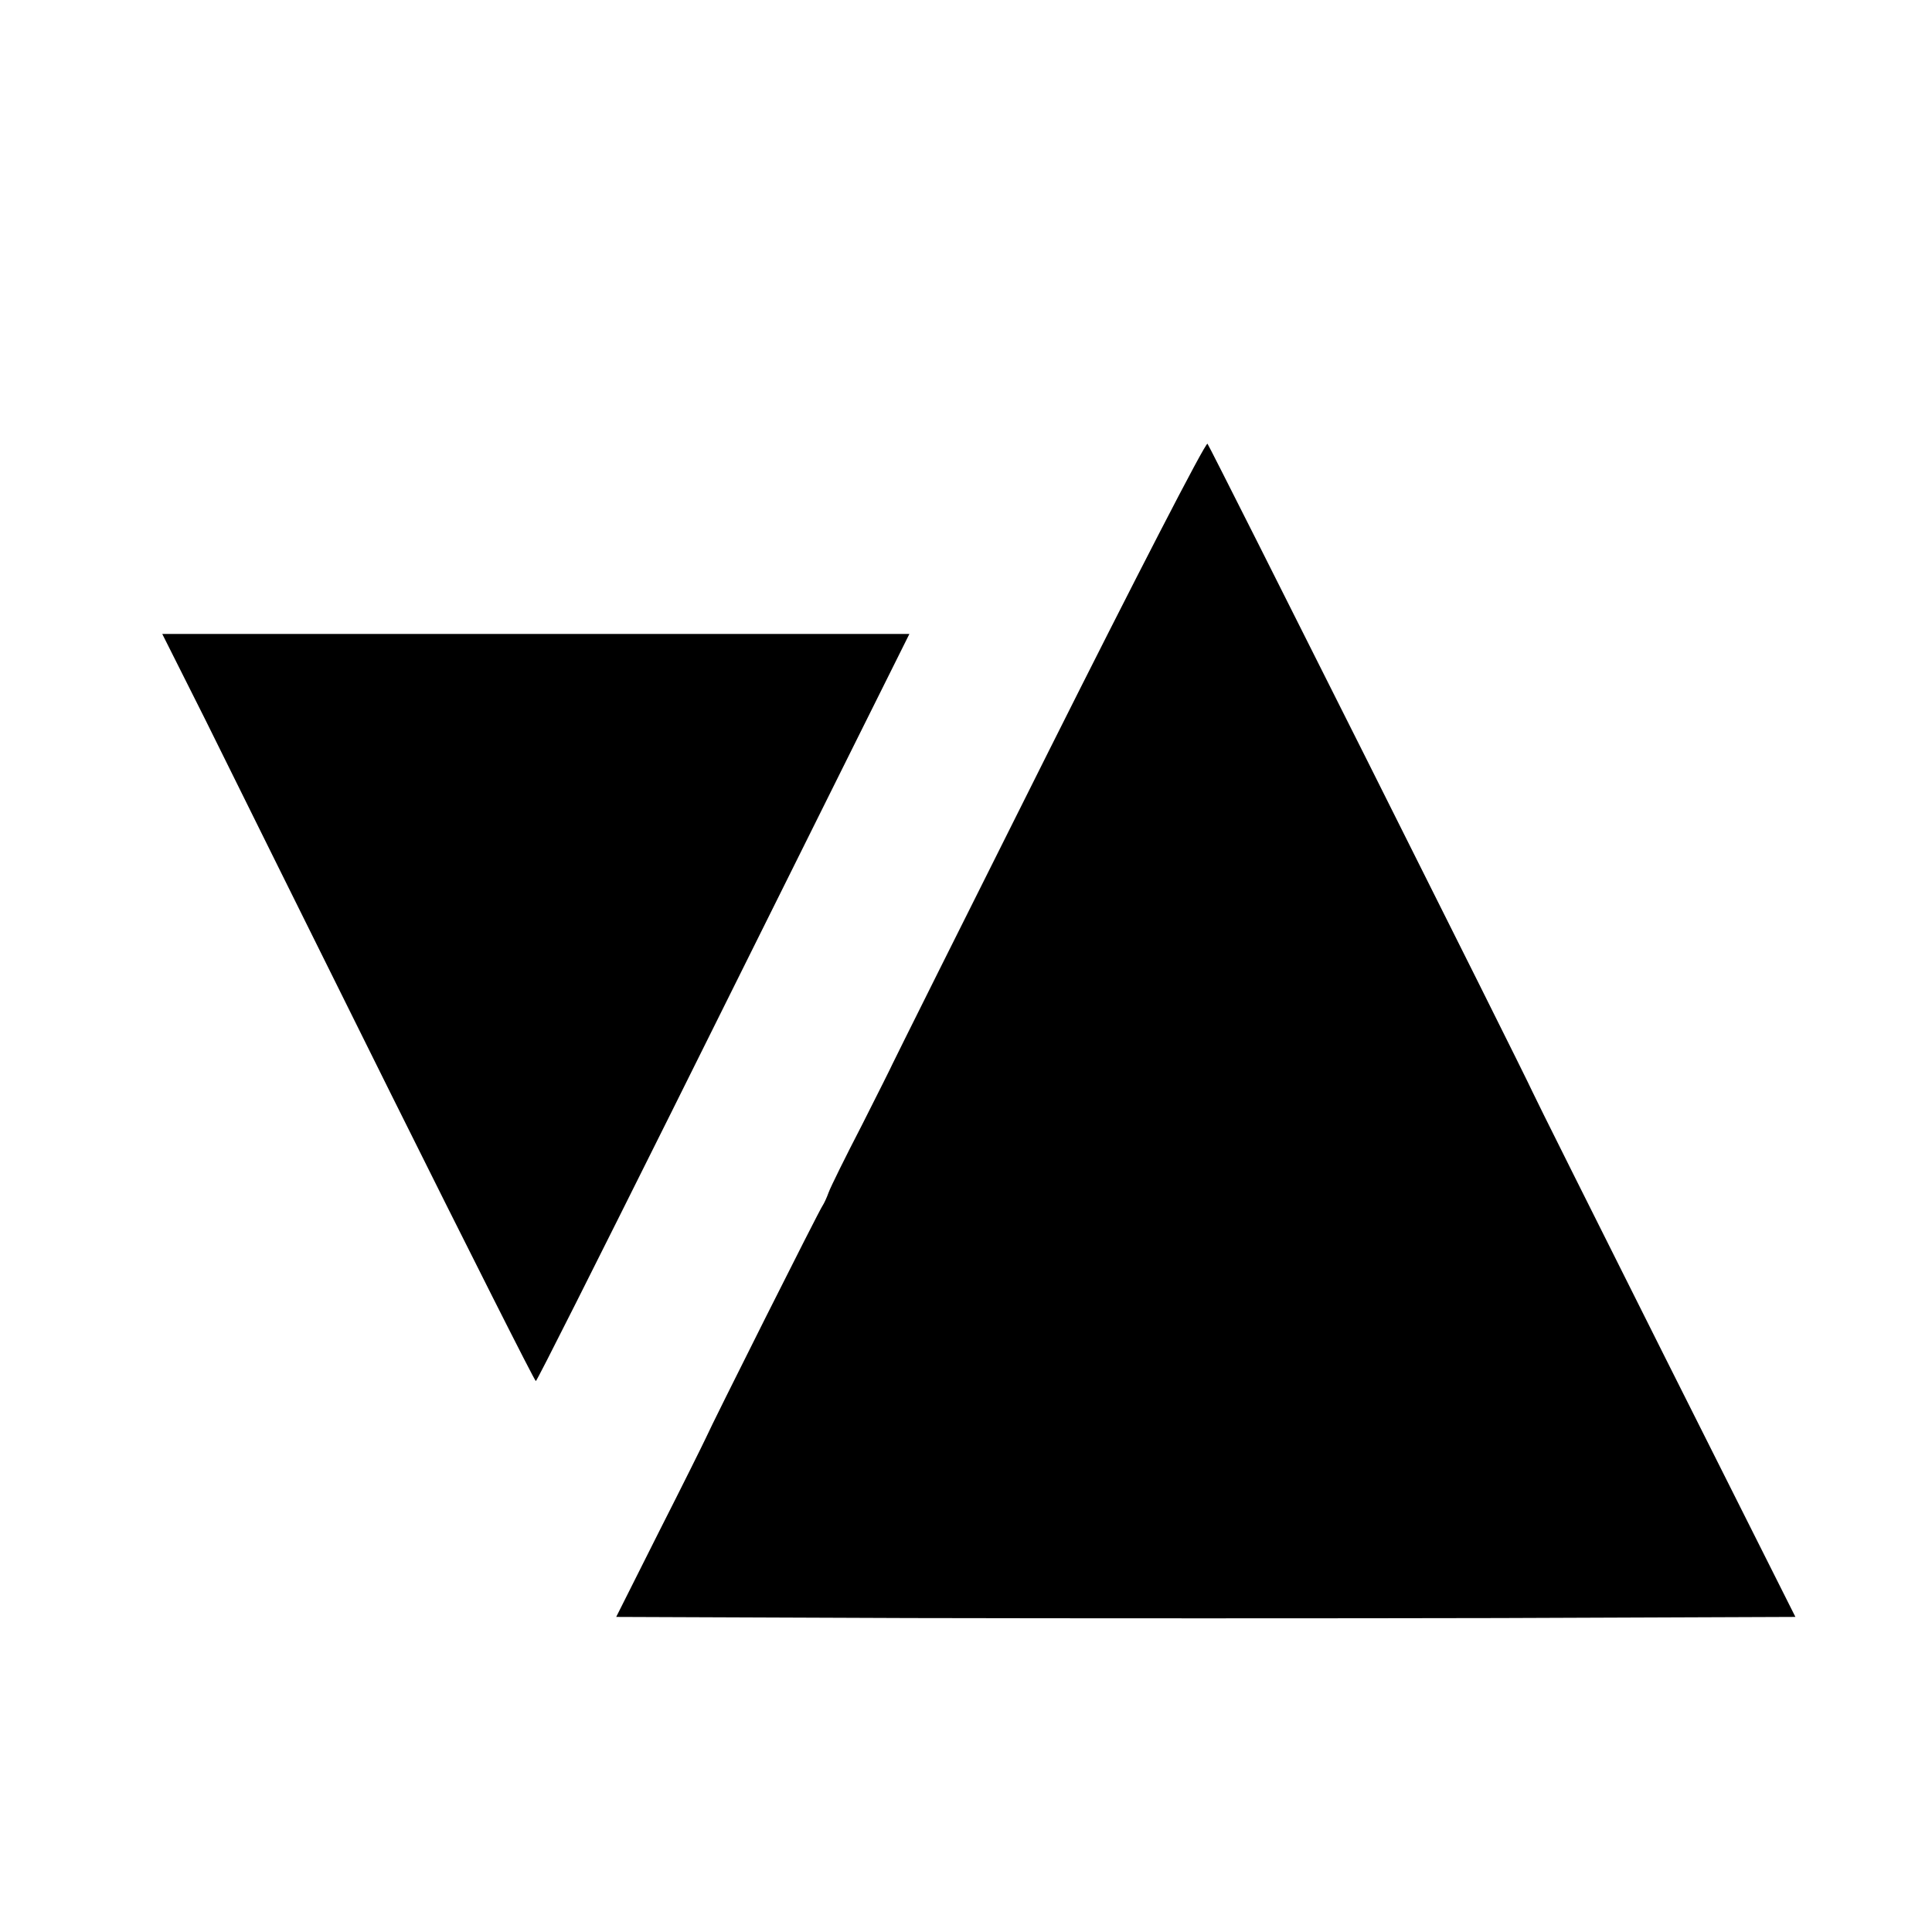 <?xml version="1.0" standalone="no"?>
<!DOCTYPE svg PUBLIC "-//W3C//DTD SVG 20010904//EN"
 "http://www.w3.org/TR/2001/REC-SVG-20010904/DTD/svg10.dtd">
<svg version="1.0" xmlns="http://www.w3.org/2000/svg"
 width="512pt" height="512pt" viewBox="0 0 512 512"
 preserveAspectRatio="xMidYMid meet">
<g transform="translate(0,512) scale(0.1,-0.1)"
fill="#000000" stroke="none">
<path d="M2779 3129 c-227 -453 -413 -826 -414 -829 -1 -3 -37 -75 -80 -160
-44 -85 -84 -166 -89 -180 -5 -14 -12 -29 -16 -35 -8 -10 -292 -576 -310 -617
-6 -13 -61 -124 -124 -248 l-113 -225 778 -3 c427 -1 1130 -1 1562 0 l785 3
-344 685 c-189 377 -348 695 -353 707 -24 54 -854 1709 -861 1717 -5 5 -194
-362 -421 -815z"/>
<path d="M544 3213 c62 -126 283 -571 491 -990 209 -420 382 -763 385 -763 3
0 164 321 359 712 195 392 417 838 493 991 l138 277 -990 0 -990 0 114 -227z"/>
</g>
</svg>
